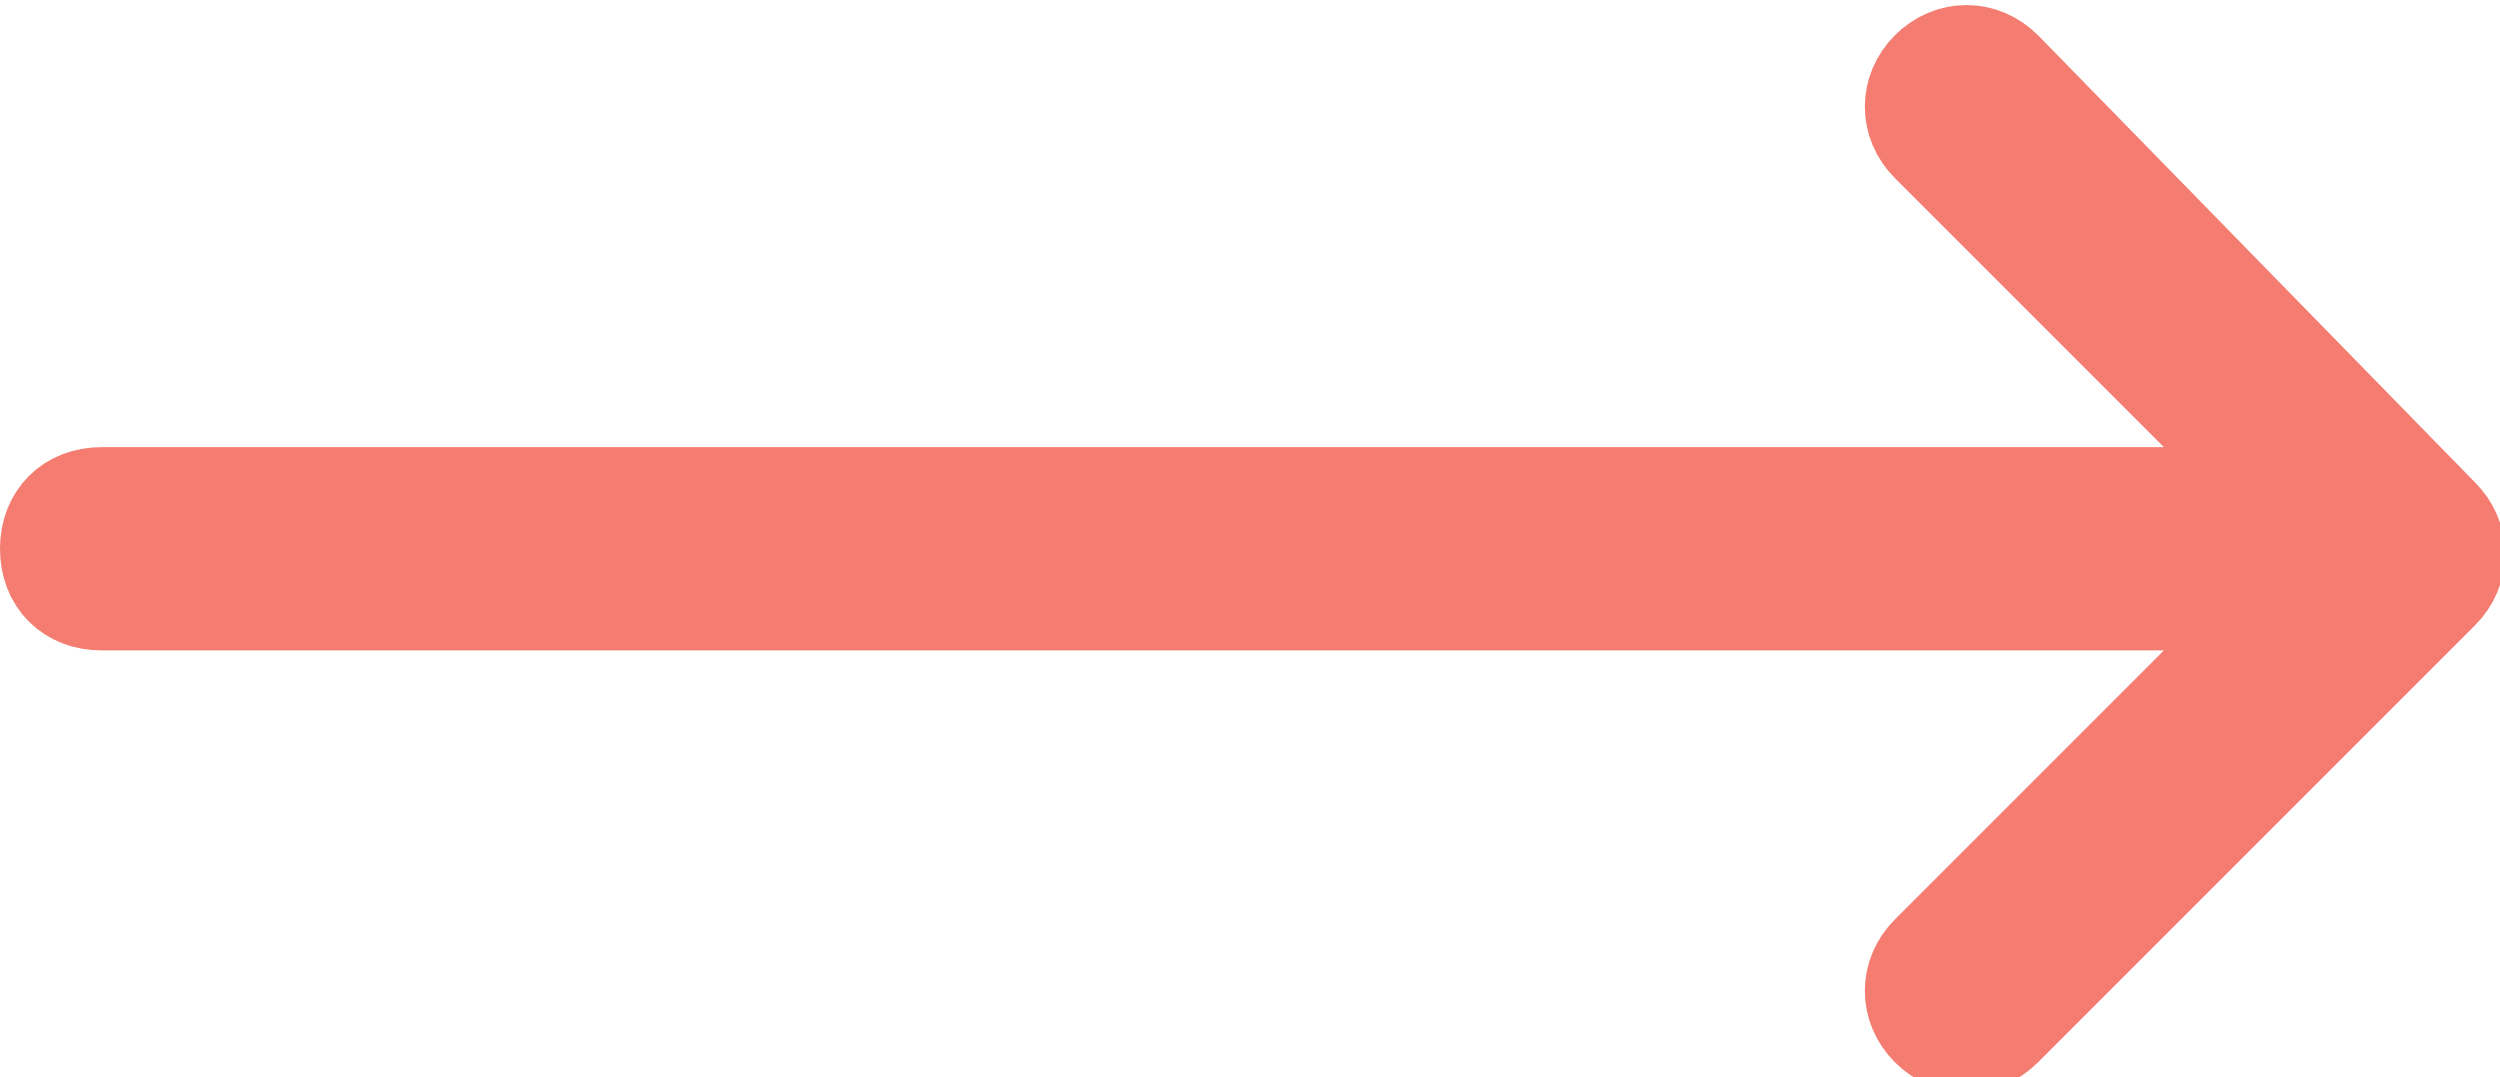 <?xml version="1.0" encoding="utf-8"?>
<!-- Generator: Adobe Illustrator 19.1.0, SVG Export Plug-In . SVG Version: 6.00 Build 0)  -->
<svg version="1.1" id="Layer_1" xmlns="http://www.w3.org/2000/svg" xmlns:xlink="http://www.w3.org/1999/xlink" x="0px" y="0px"
	 viewBox="-293 391.4 24.6 10.6" style="enable-background:new -293 391.4 24.6 10.6;" xml:space="preserve">
<style type="text/css">
	.st0{fill:#F47C70;stroke:#F47C70;}
</style>
<path id="left-arrow_1_" class="st0" d="M-273.3,392.1c-0.2-0.2-0.5-0.2-0.7,0c-0.2,0.2-0.2,0.5,0,0.7l3.5,3.5H-292
	c-0.3,0-0.5,0.2-0.5,0.5c0,0,0,0,0,0c0,0.3,0.2,0.5,0.5,0.5h21.5l-3.5,3.5c-0.2,0.2-0.2,0.5,0,0.7c0.2,0.2,0.5,0.2,0.7,0
	c0,0,0,0,0,0l4.3-4.3c0.2-0.2,0.2-0.5,0-0.7L-273.3,392.1z"/>
</svg>
